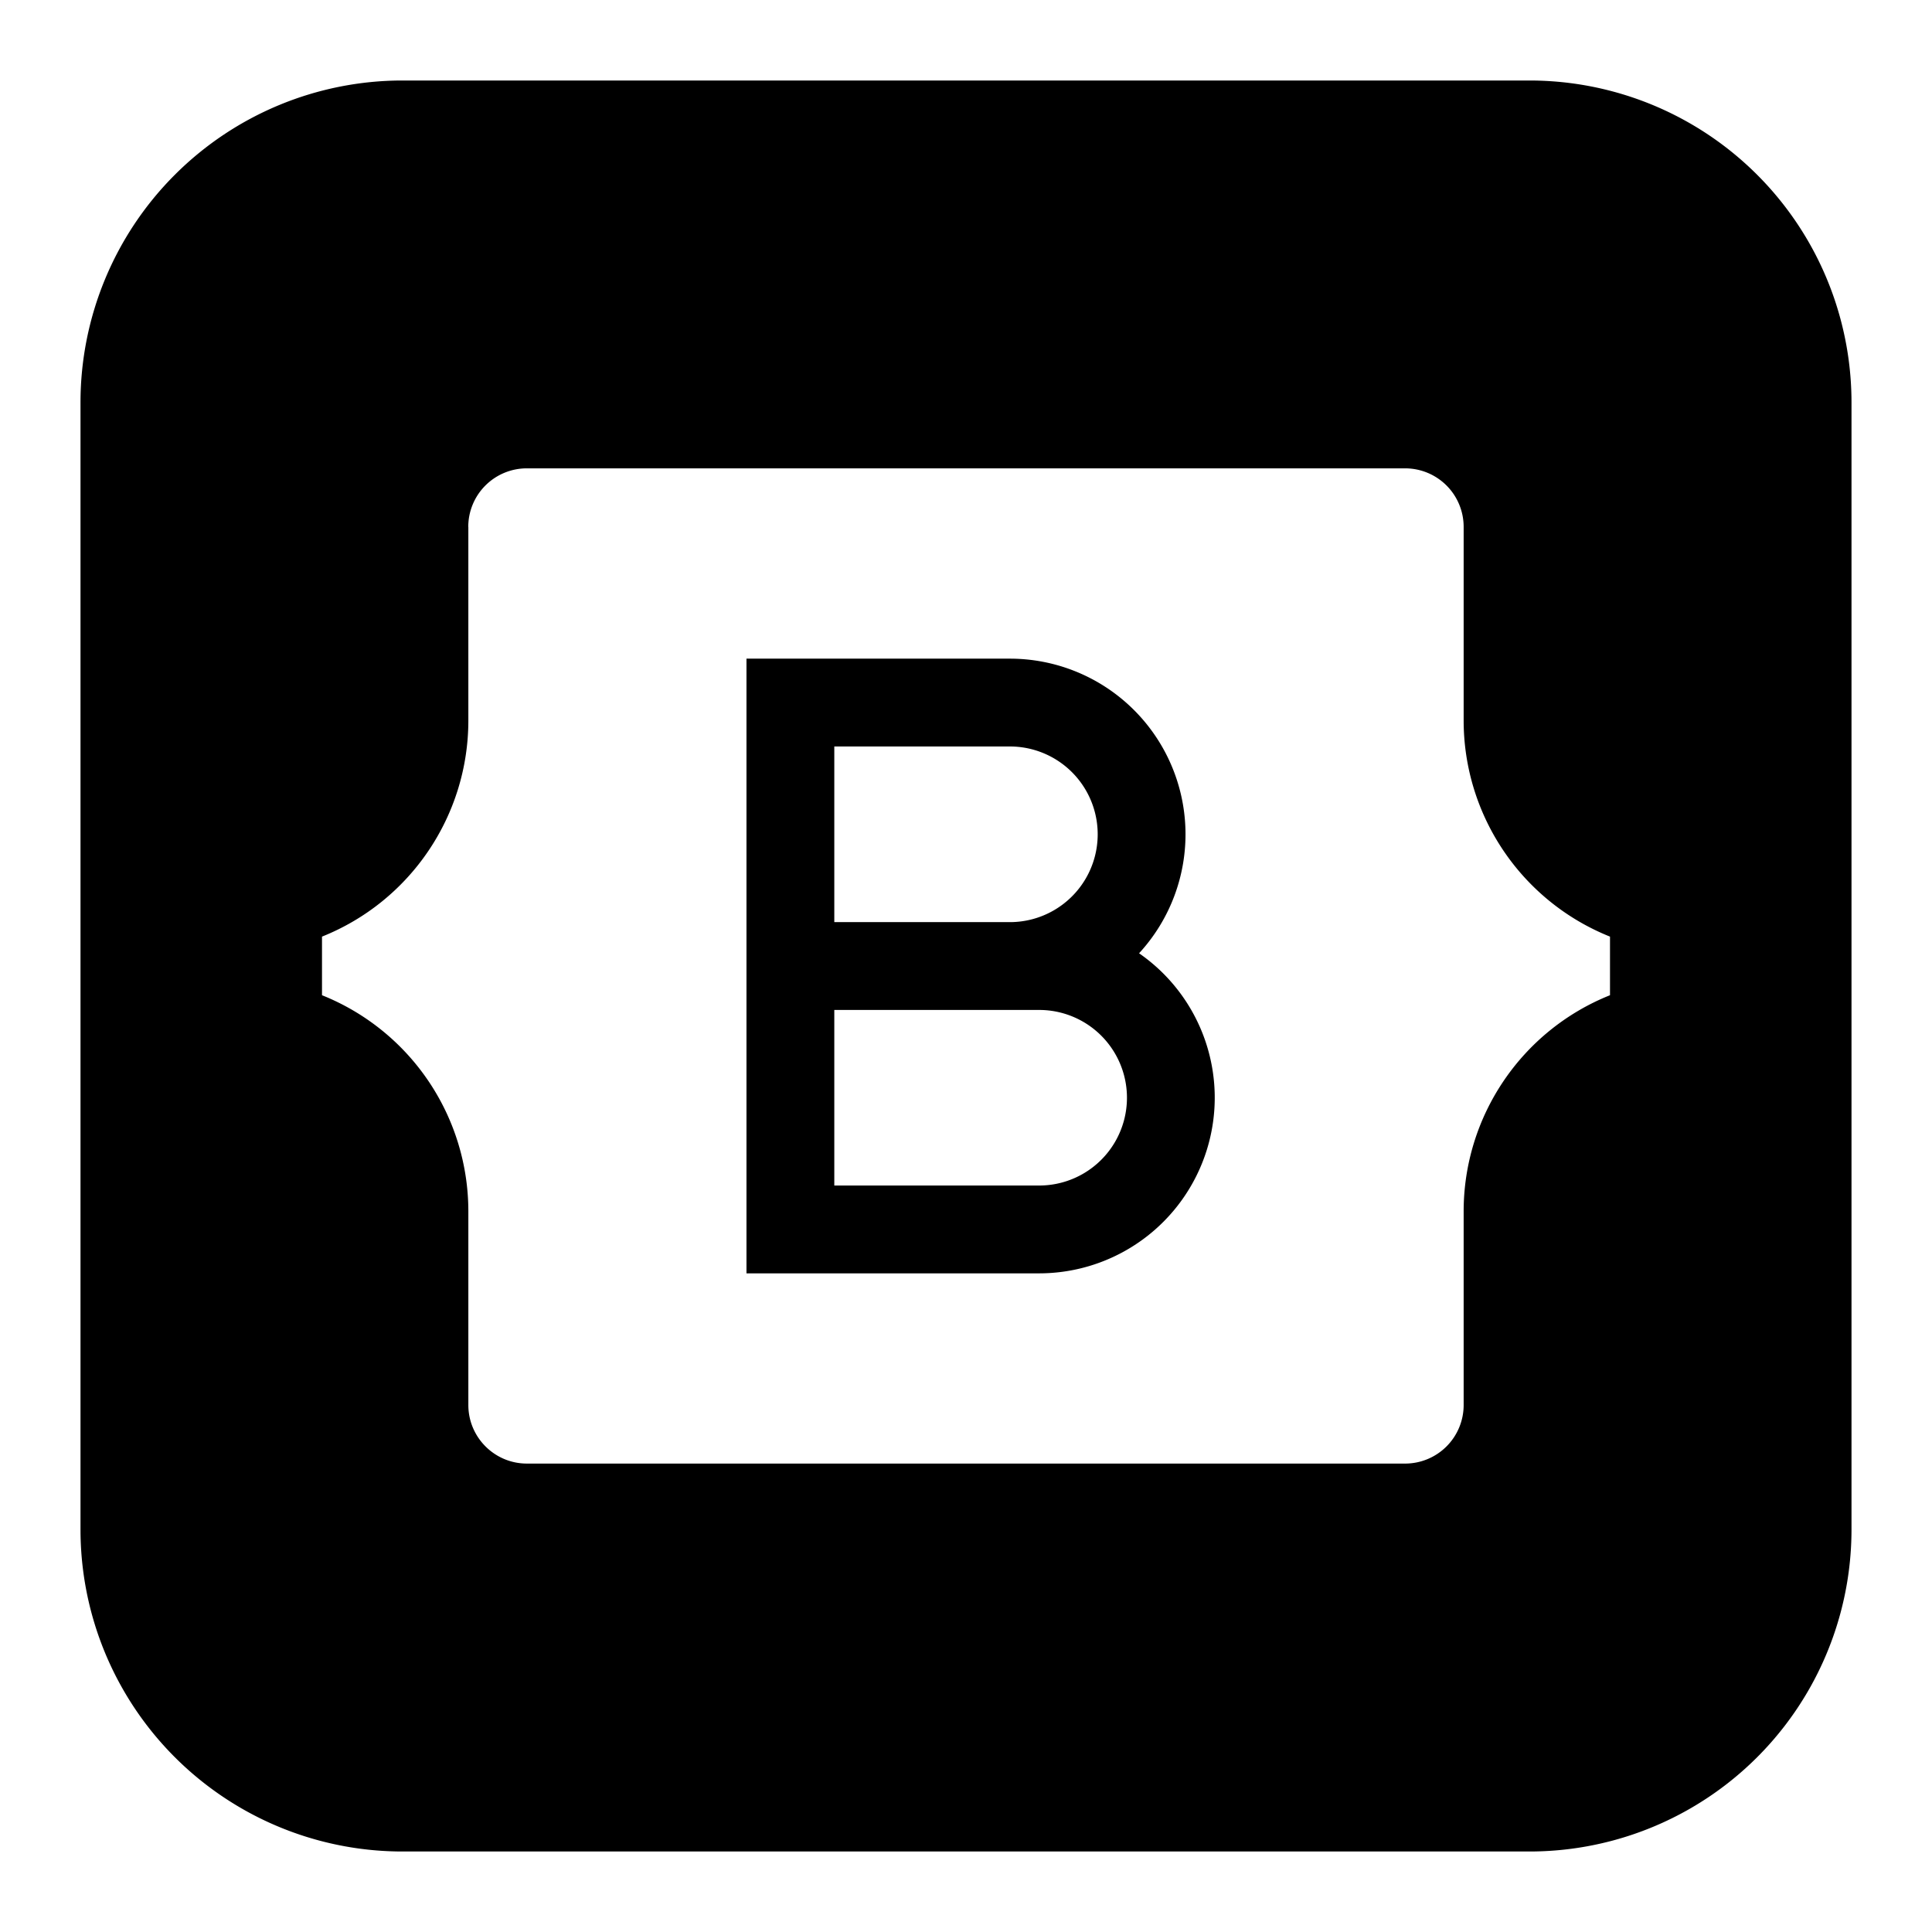 <svg xmlns="http://www.w3.org/2000/svg" fill="none" viewBox="0 0 24 24" id="Bootstrap-Logo--Streamline-Logos-Block">
  <desc>
    Bootstrap Logo Streamline Icon: https://streamlinehq.com
  </desc>
  <path fill="#000000" fill-rule="evenodd" d="M5 1a4 4 0 0 0 -4 4v14a4 4 0 0 0 4 4h14a4 4 0 0 0 4 -4V5a4 4 0 0 0 -4 -4H5Zm0.818 5.546V8.95c0 1.183 -0.72 2.246 -1.818 2.685v0.728a2.892 2.892 0 0 1 1.818 2.685v2.406c0 0.401 0.326 0.727 0.727 0.727h10.91a0.727 0.727 0 0 0 0.727 -0.727v-2.406c0 -1.182 0.72 -2.246 1.818 -2.685v-0.728a2.892 2.892 0 0 1 -1.818 -2.685V6.546a0.727 0.727 0 0 0 -0.727 -0.728H6.544a0.727 0.727 0 0 0 -0.727 0.728Zm6.728 1.636H9.273v7.636h3.636a2.182 2.182 0 0 0 1.241 -3.976 2.182 2.182 0 0 0 -1.605 -3.66Zm-2.182 3.273h2.181a1.09 1.09 0 0 0 0 -2.182h-2.181v2.182Zm0 1.09v2.182h2.545a1.09 1.09 0 1 0 0 -2.181h-2.545Z" clip-rule="evenodd" stroke-width="1"></path>
</svg>